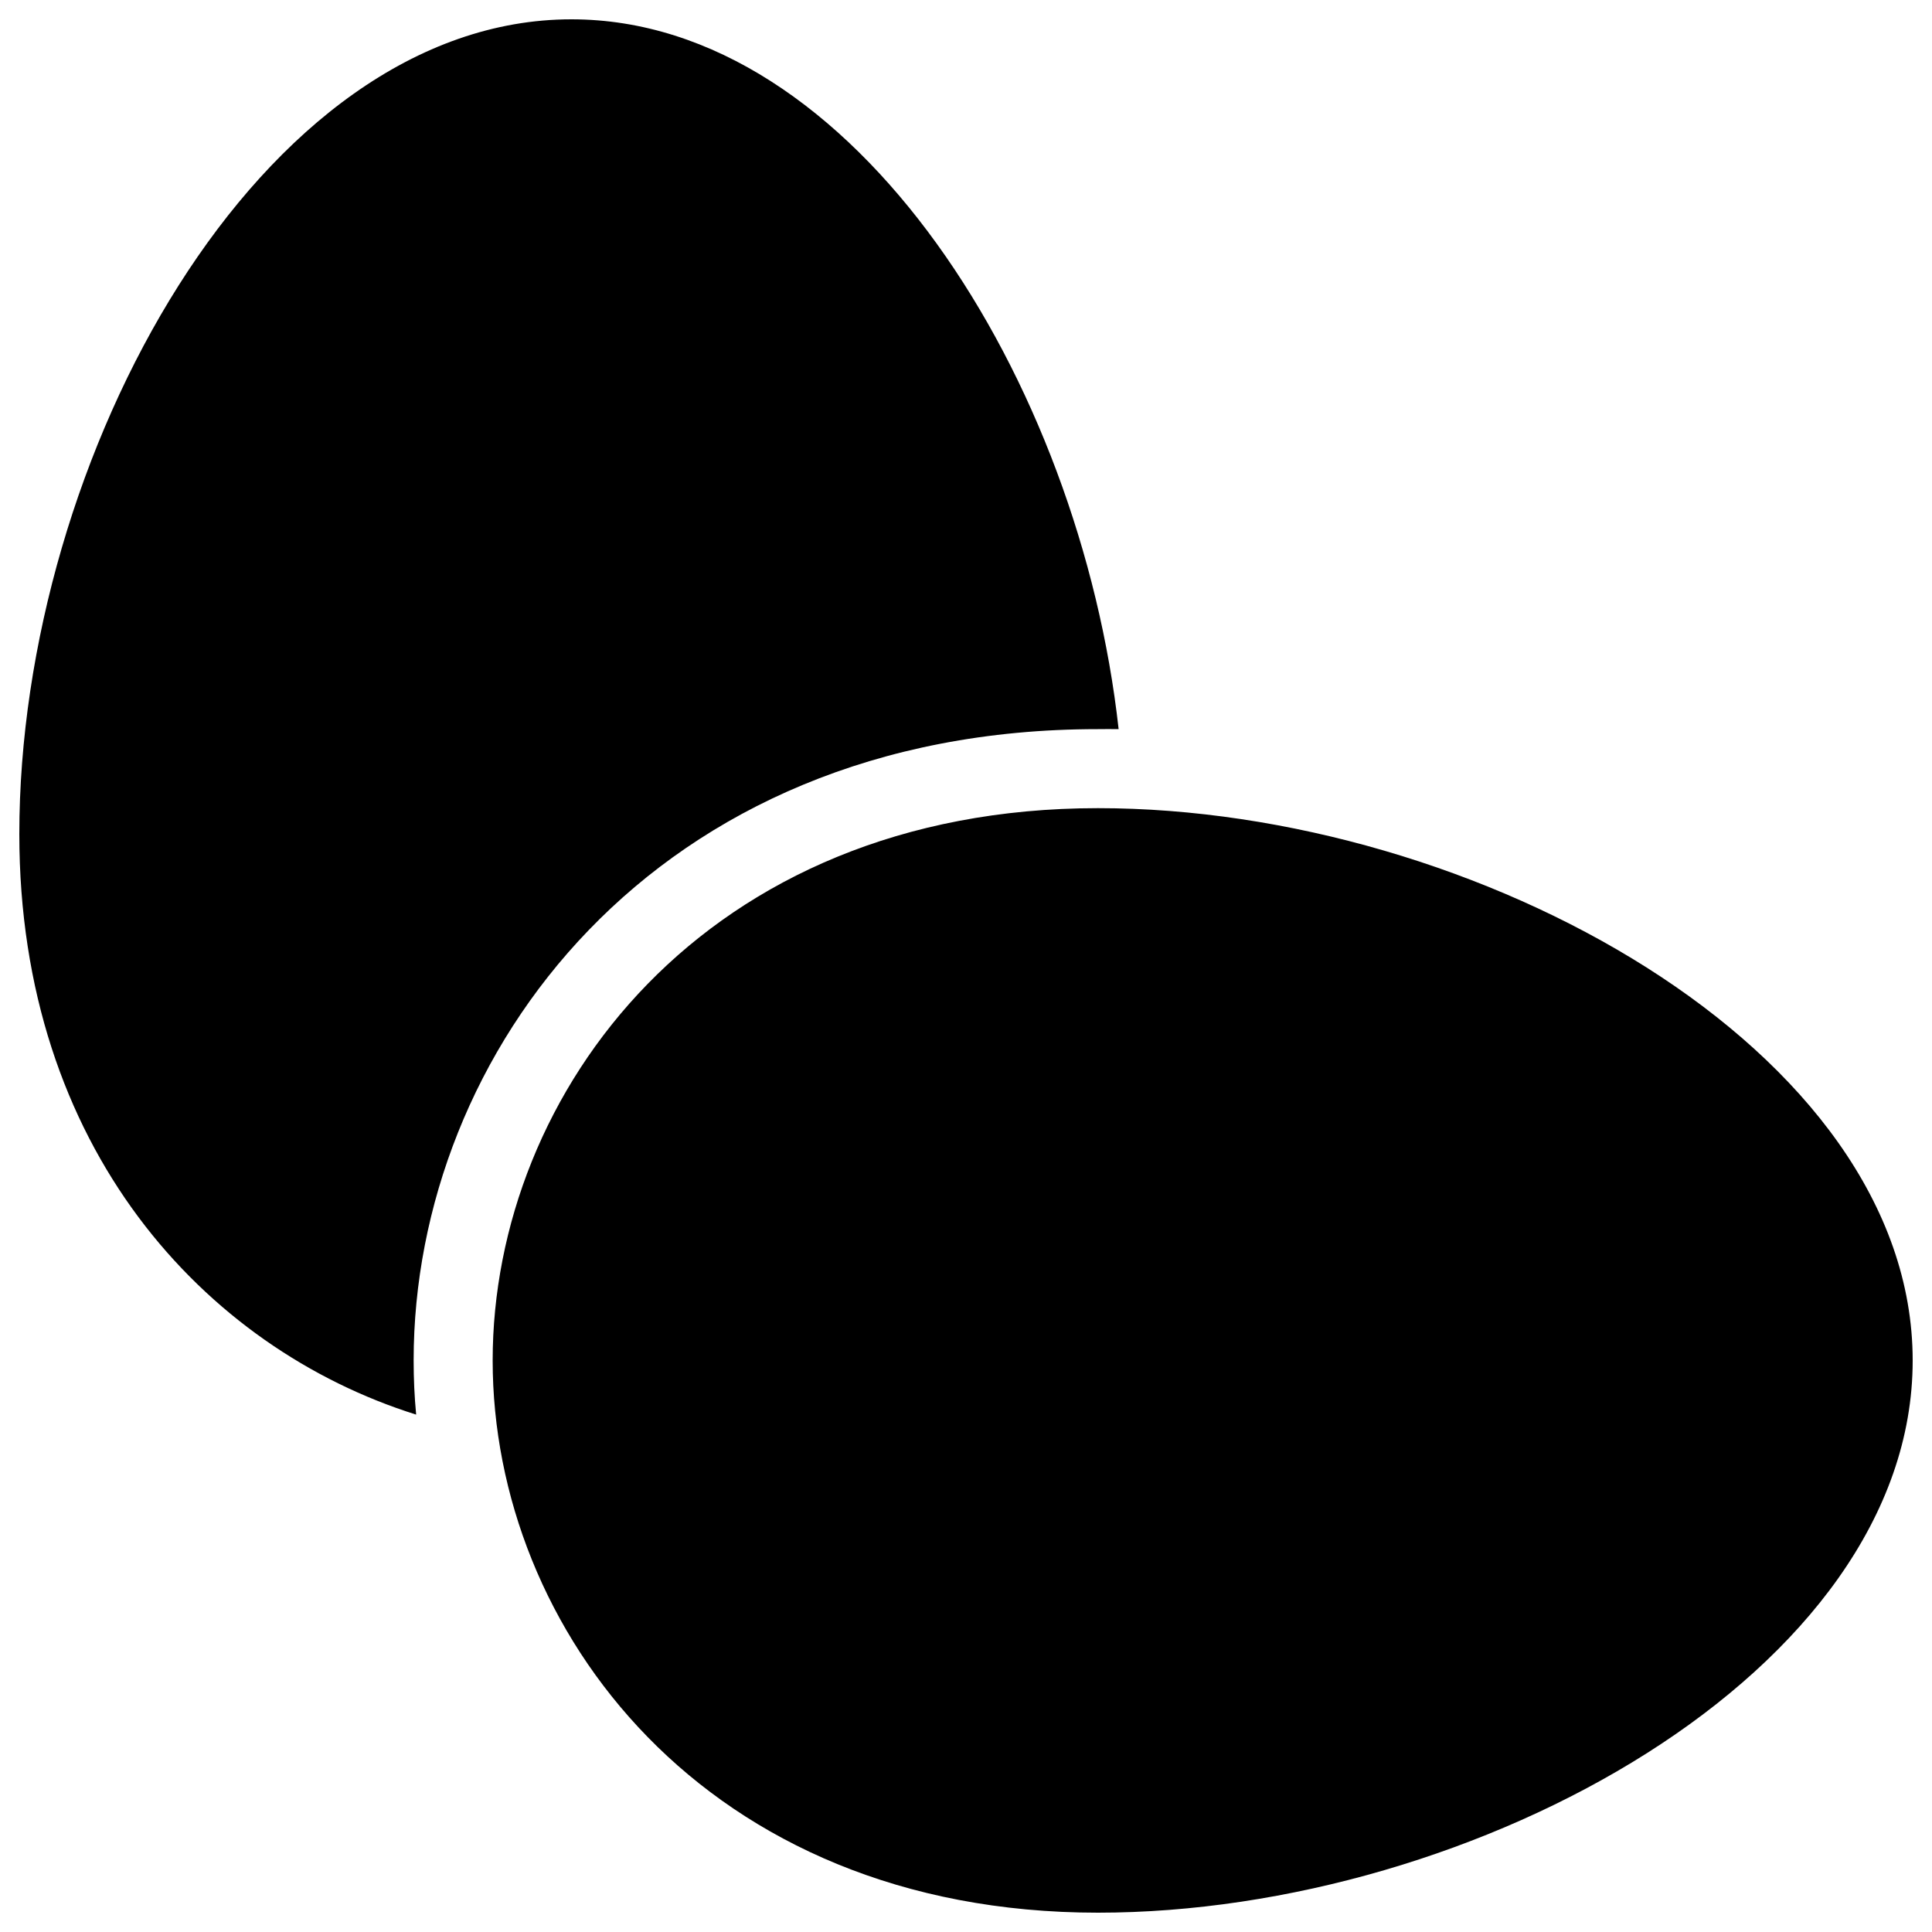 <?xml version="1.0" encoding="utf-8"?>
<!-- Svg Vector Icons : http://www.onlinewebfonts.com/icon -->
<!DOCTYPE svg PUBLIC "-//W3C//DTD SVG 1.1//EN" "http://www.w3.org/Graphics/SVG/1.1/DTD/svg11.dtd">
<svg version="1.1" xmlns="http://www.w3.org/2000/svg" xmlns:xlink="http://www.w3.org/1999/xlink" x="0px" y="0px" viewBox="0 0 1000 1000" enable-background="new 0 0 1000 1000" xml:space="preserve">
<g><path d="M295.8,10C134.7,10,10,236.6,10,431.7c0,162.4,95.9,266.1,205.4,300.5c-0.9-9.4-1.3-18.6-1.3-28.1c0-158.5,123.9-326.7,354.1-326.7c3.5,0,7.4-0.1,10.8,0C559,197,442.2,10,295.8,10z M568.3,418.3C364.6,418.3,255,565.5,255,704.2C255,842.9,364.6,990,568.3,990C763.4,990,990,865.3,990,704.2C990,543,763.4,418.3,568.3,418.3z"/></g>
</svg>